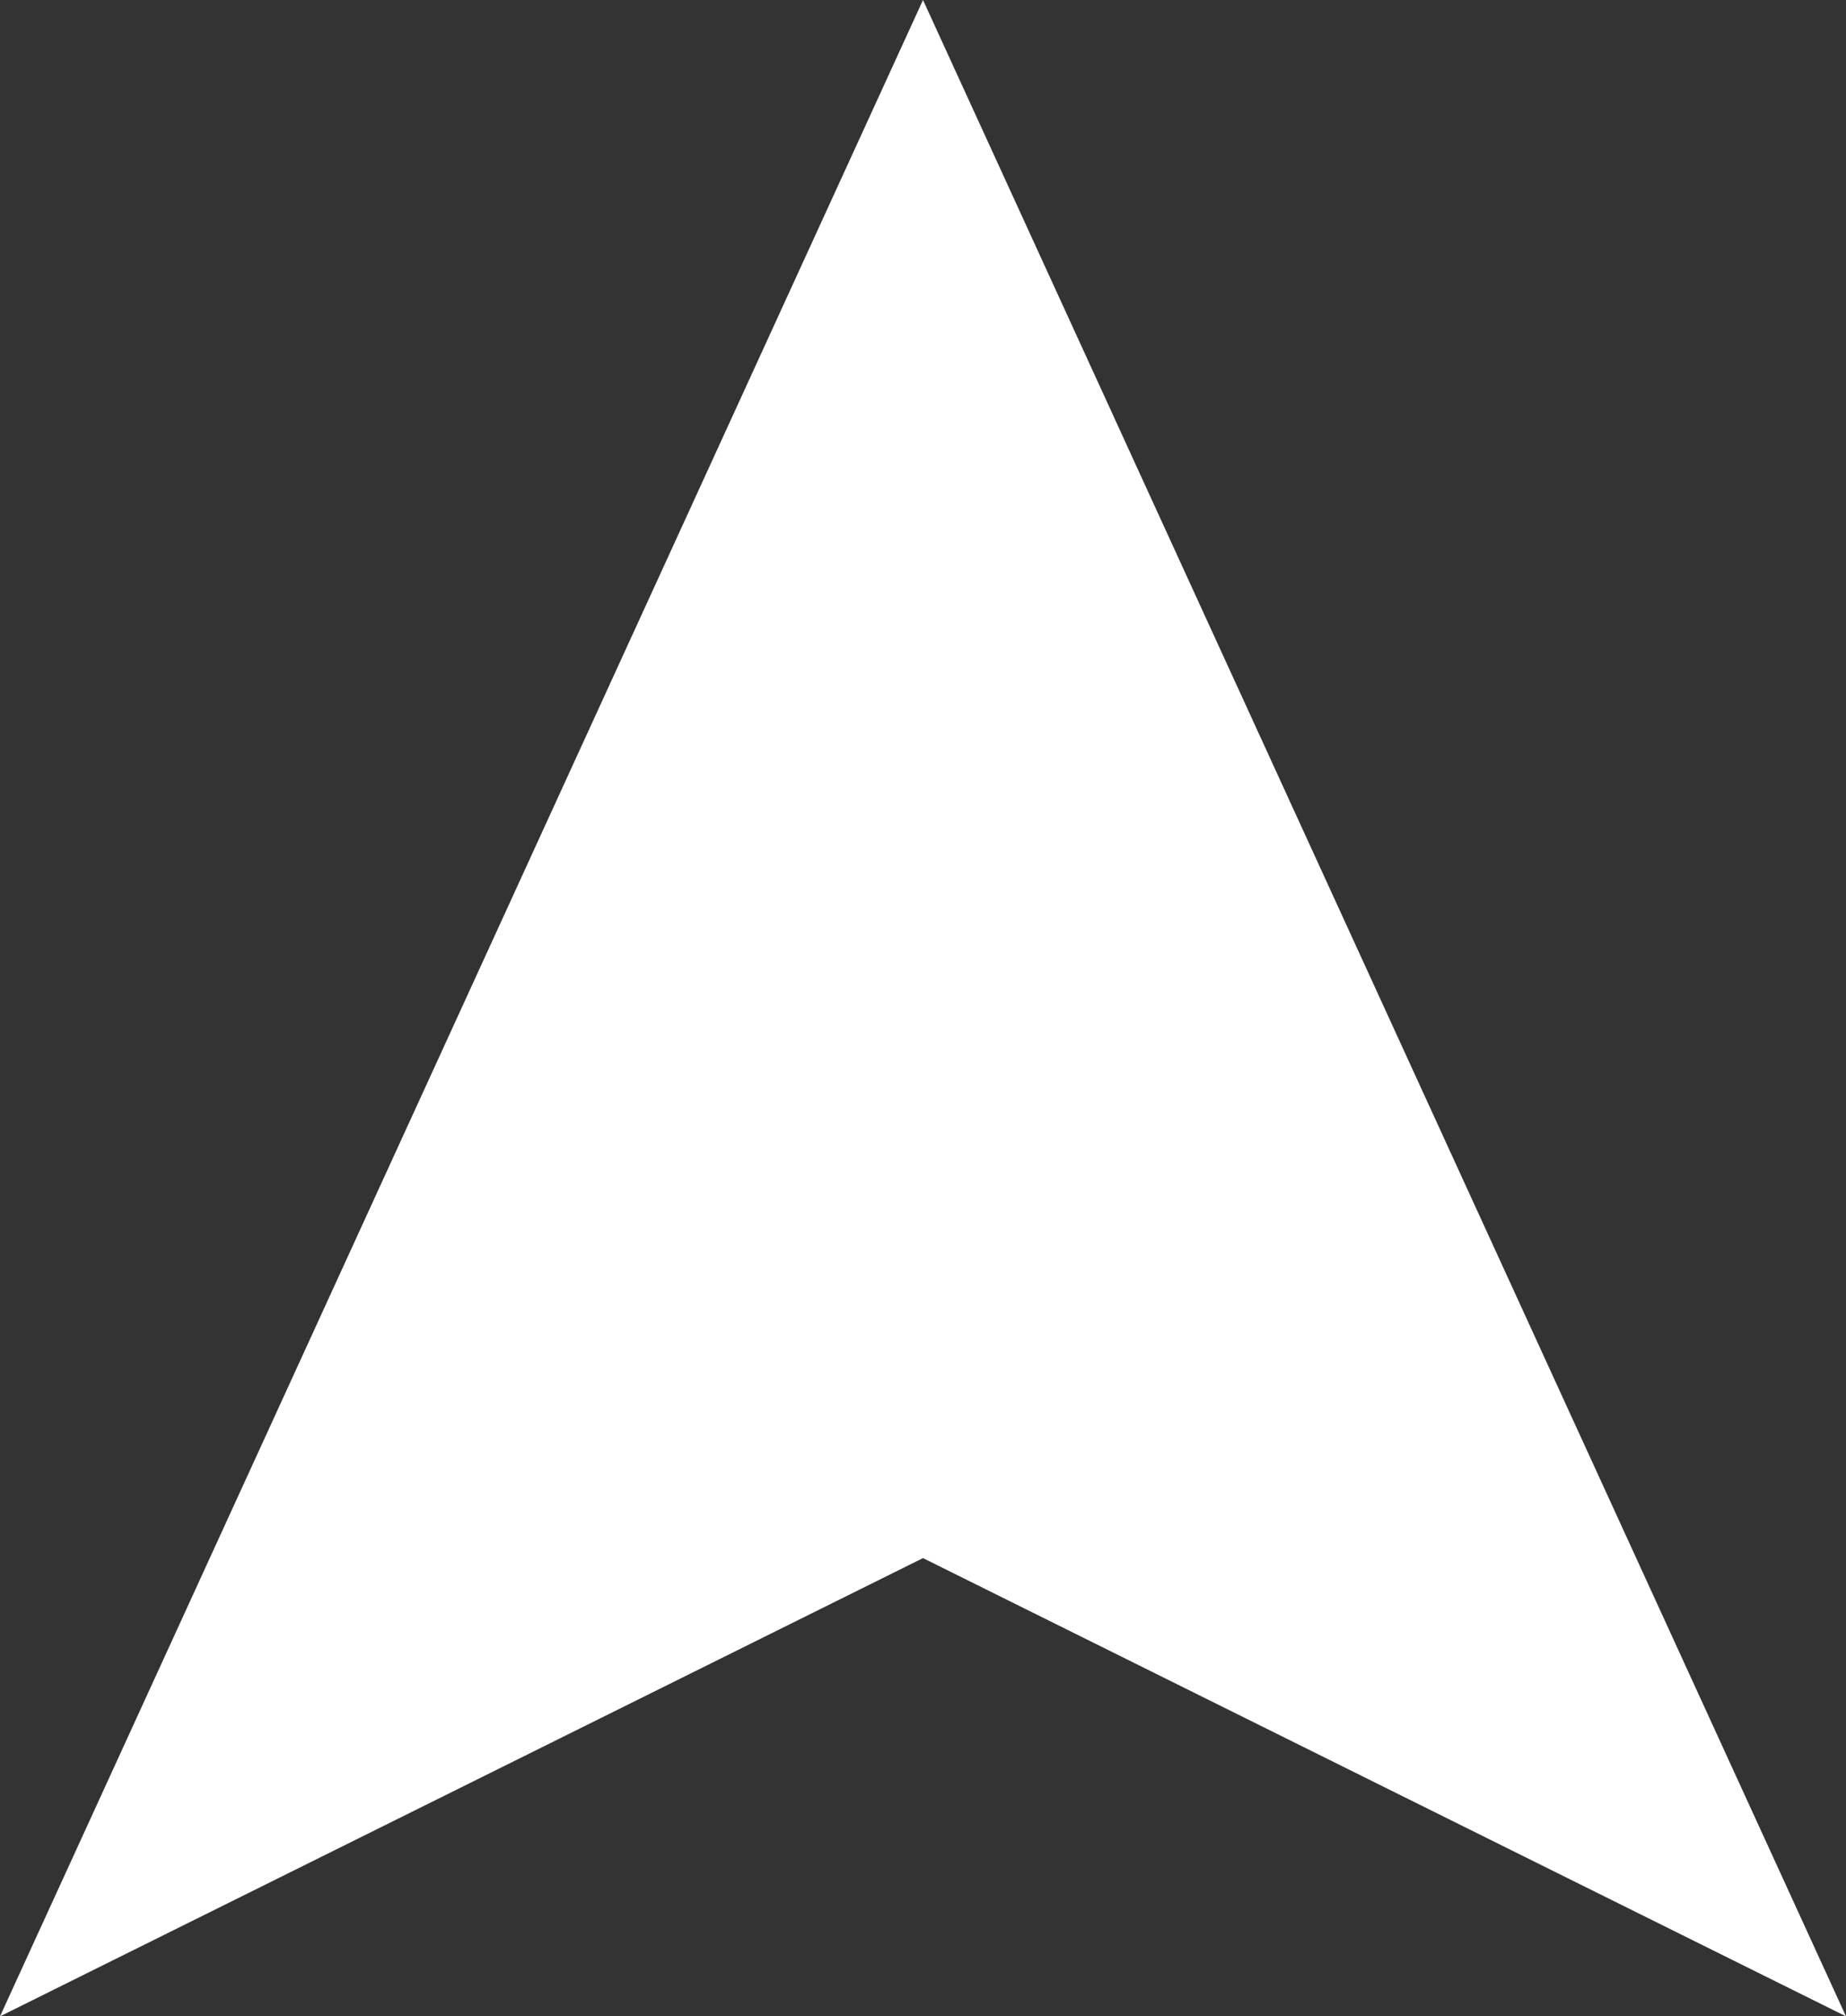 <svg xmlns="http://www.w3.org/2000/svg" width="74.442" height="81.305" viewBox="0 0 74.442 81.305">
  <rect x="0" y="0" width="74.442" height="81.305" fill="#333333" stroke="none"/>
  <path id="Pfad_24" data-name="Pfad 24" d="M37.221,0,74.442,81.305,37.221,62.827,0,81.305Z" fill="#fff"/>
</svg>
